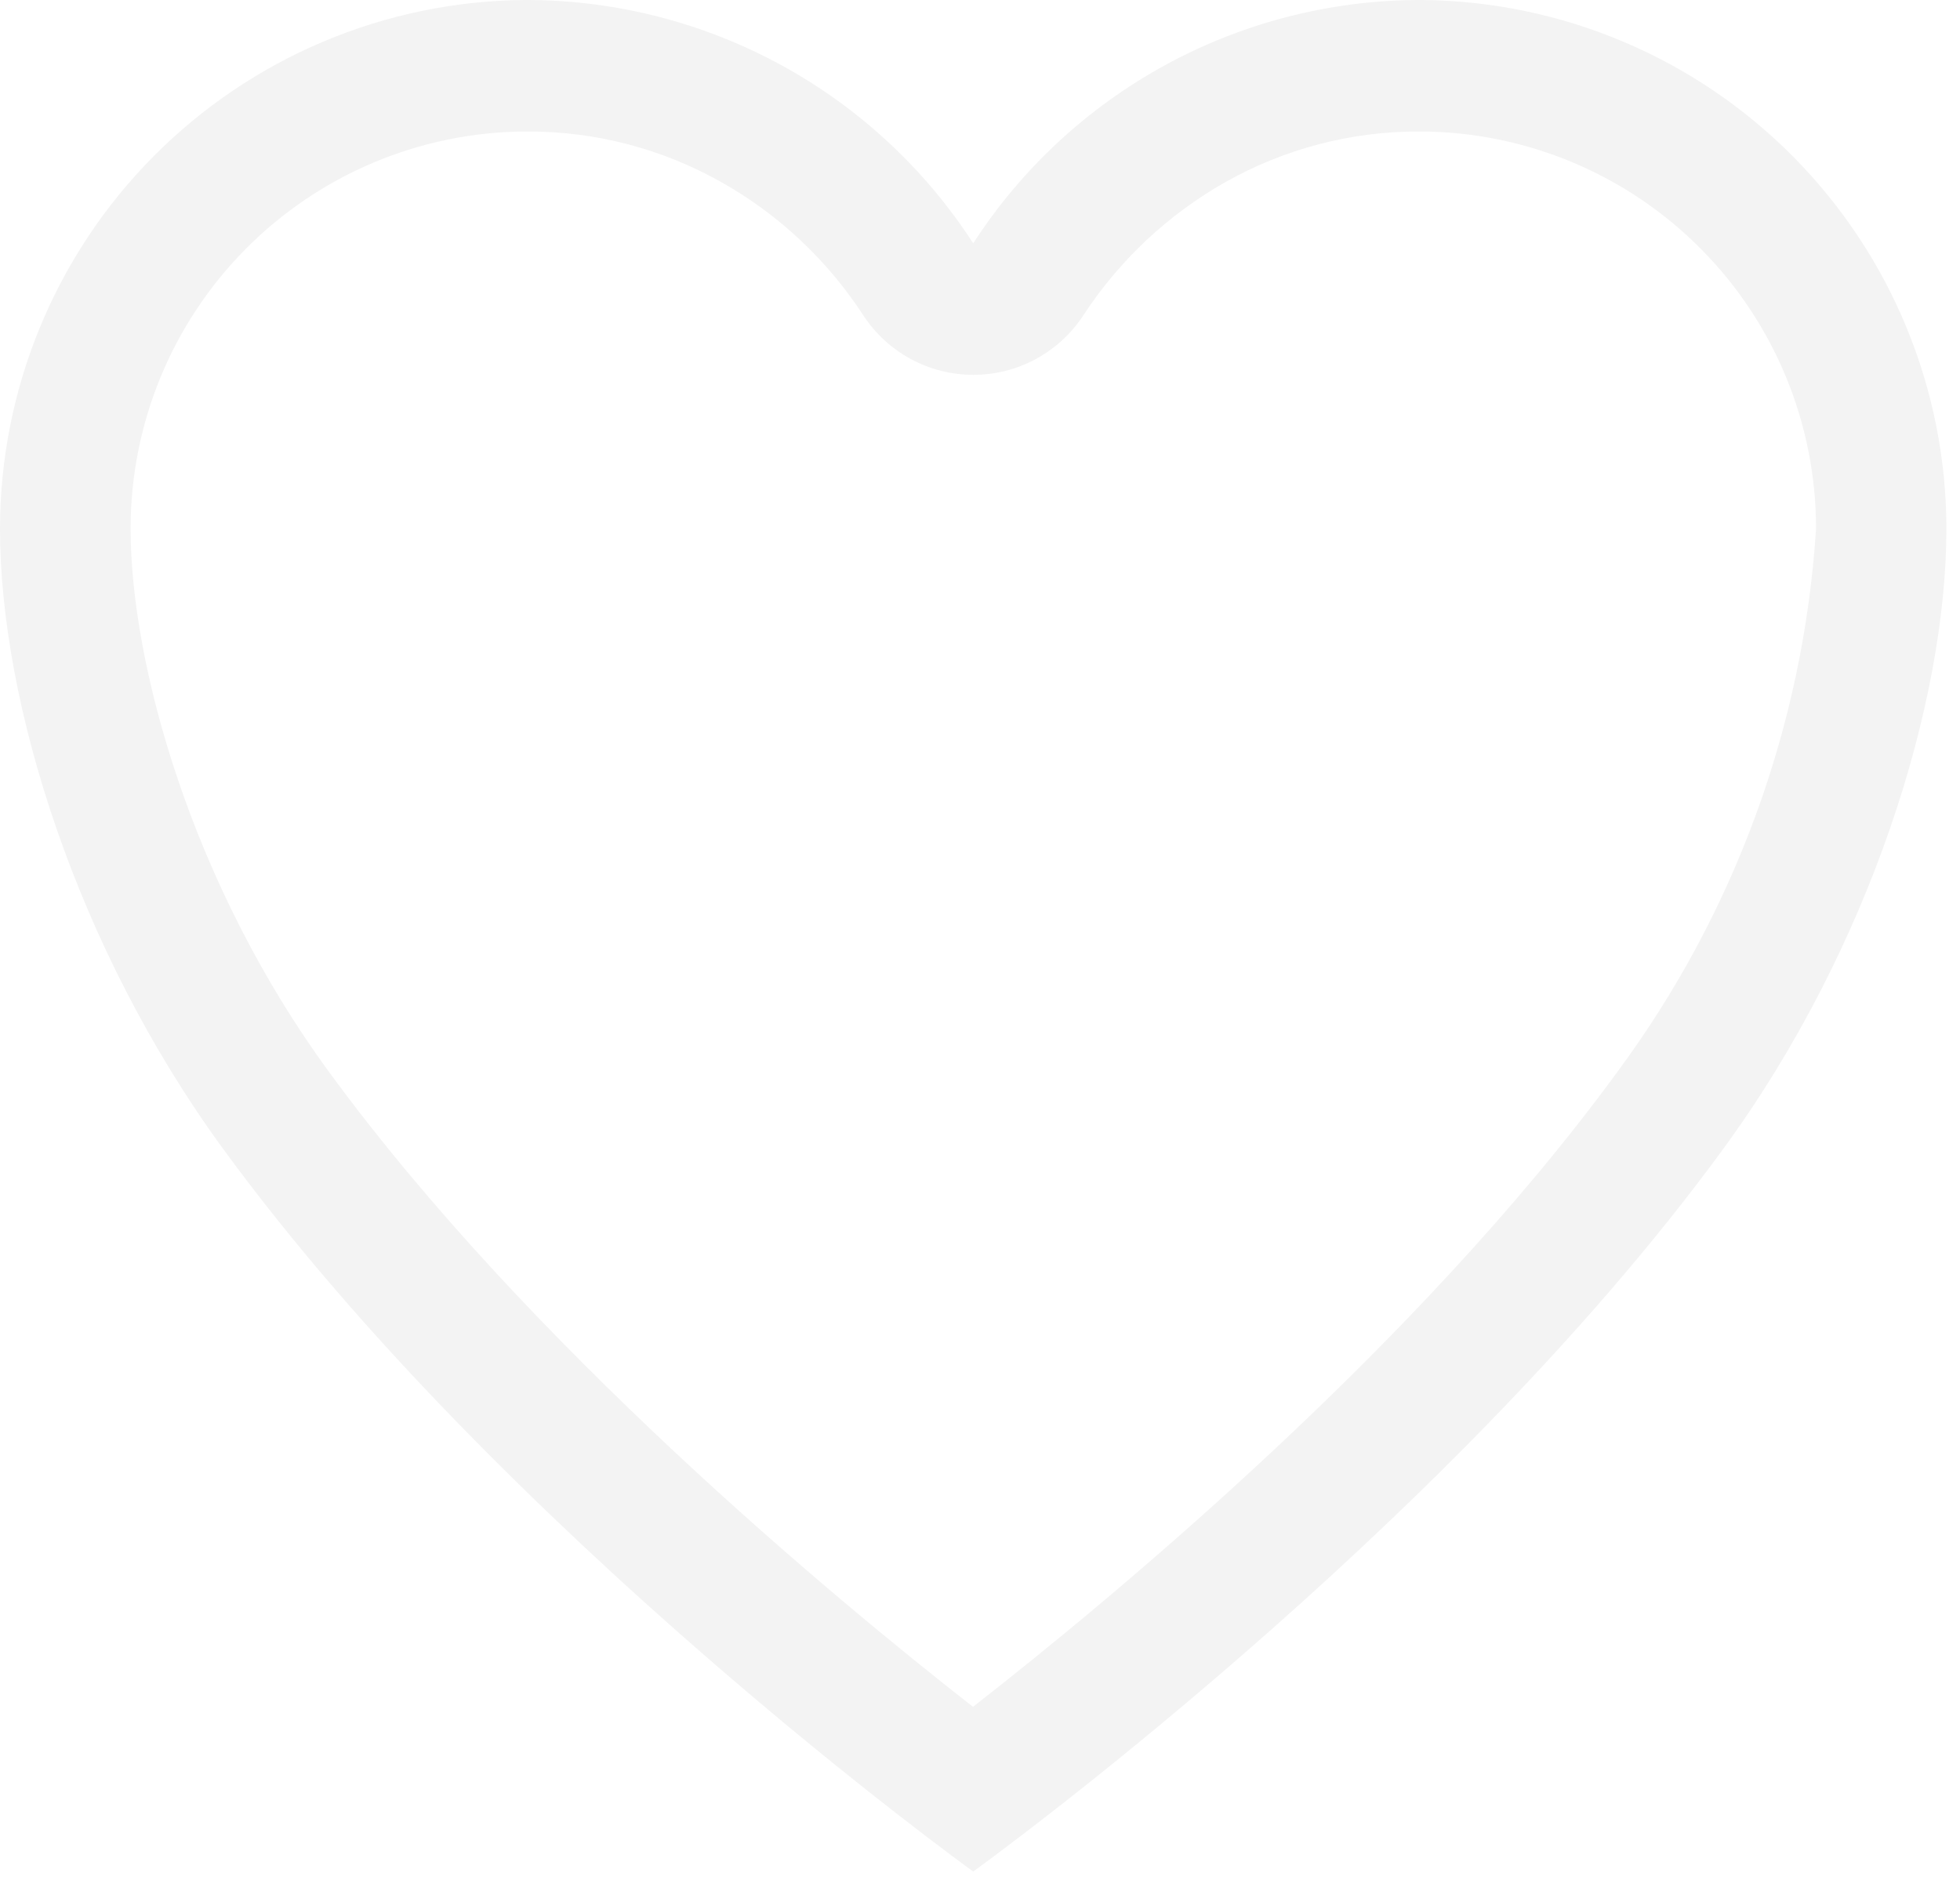<svg width="49" height="47" viewBox="0 0 49 47" fill="none" xmlns="http://www.w3.org/2000/svg">
<path opacity="0.05" d="M35.559 0H35.442C33.23 0.011 31.056 0.573 29.116 1.635C27.176 2.697 25.531 4.226 24.33 6.083C23.129 4.226 21.484 2.697 19.544 1.635C17.604 0.573 15.43 0.011 13.218 0H13.1C9.615 0.033 6.285 1.44 3.832 3.915C1.379 6.39 0.002 9.733 0 13.218C0 17.546 1.895 23.687 5.591 28.74C12.633 38.367 24.33 46.789 24.33 46.789C24.33 46.789 36.03 38.367 43.069 28.74C46.769 23.687 48.66 17.546 48.66 13.218C48.658 9.733 47.281 6.39 44.828 3.915C42.375 1.439 39.044 0.033 35.559 0ZM40.425 26.81C35.442 33.629 27.851 39.922 24.325 42.671C20.804 39.922 13.213 33.617 8.225 26.798C4.798 22.119 3.265 16.61 3.265 13.218C3.263 10.598 4.298 8.083 6.143 6.223C7.988 4.362 10.494 3.307 13.114 3.287H13.219C14.903 3.288 16.559 3.723 18.027 4.55C19.464 5.358 20.684 6.502 21.583 7.884C21.882 8.341 22.29 8.716 22.77 8.976C23.25 9.235 23.787 9.371 24.333 9.371C24.879 9.371 25.416 9.235 25.896 8.976C26.376 8.716 26.784 8.341 27.083 7.884C27.985 6.505 29.204 5.362 30.639 4.55C32.107 3.723 33.763 3.288 35.447 3.287H35.552C38.172 3.307 40.678 4.362 42.523 6.223C44.368 8.083 45.403 10.598 45.401 13.218C45.087 18.134 43.359 22.854 40.425 26.81Z" fill="black"/>
</svg>
